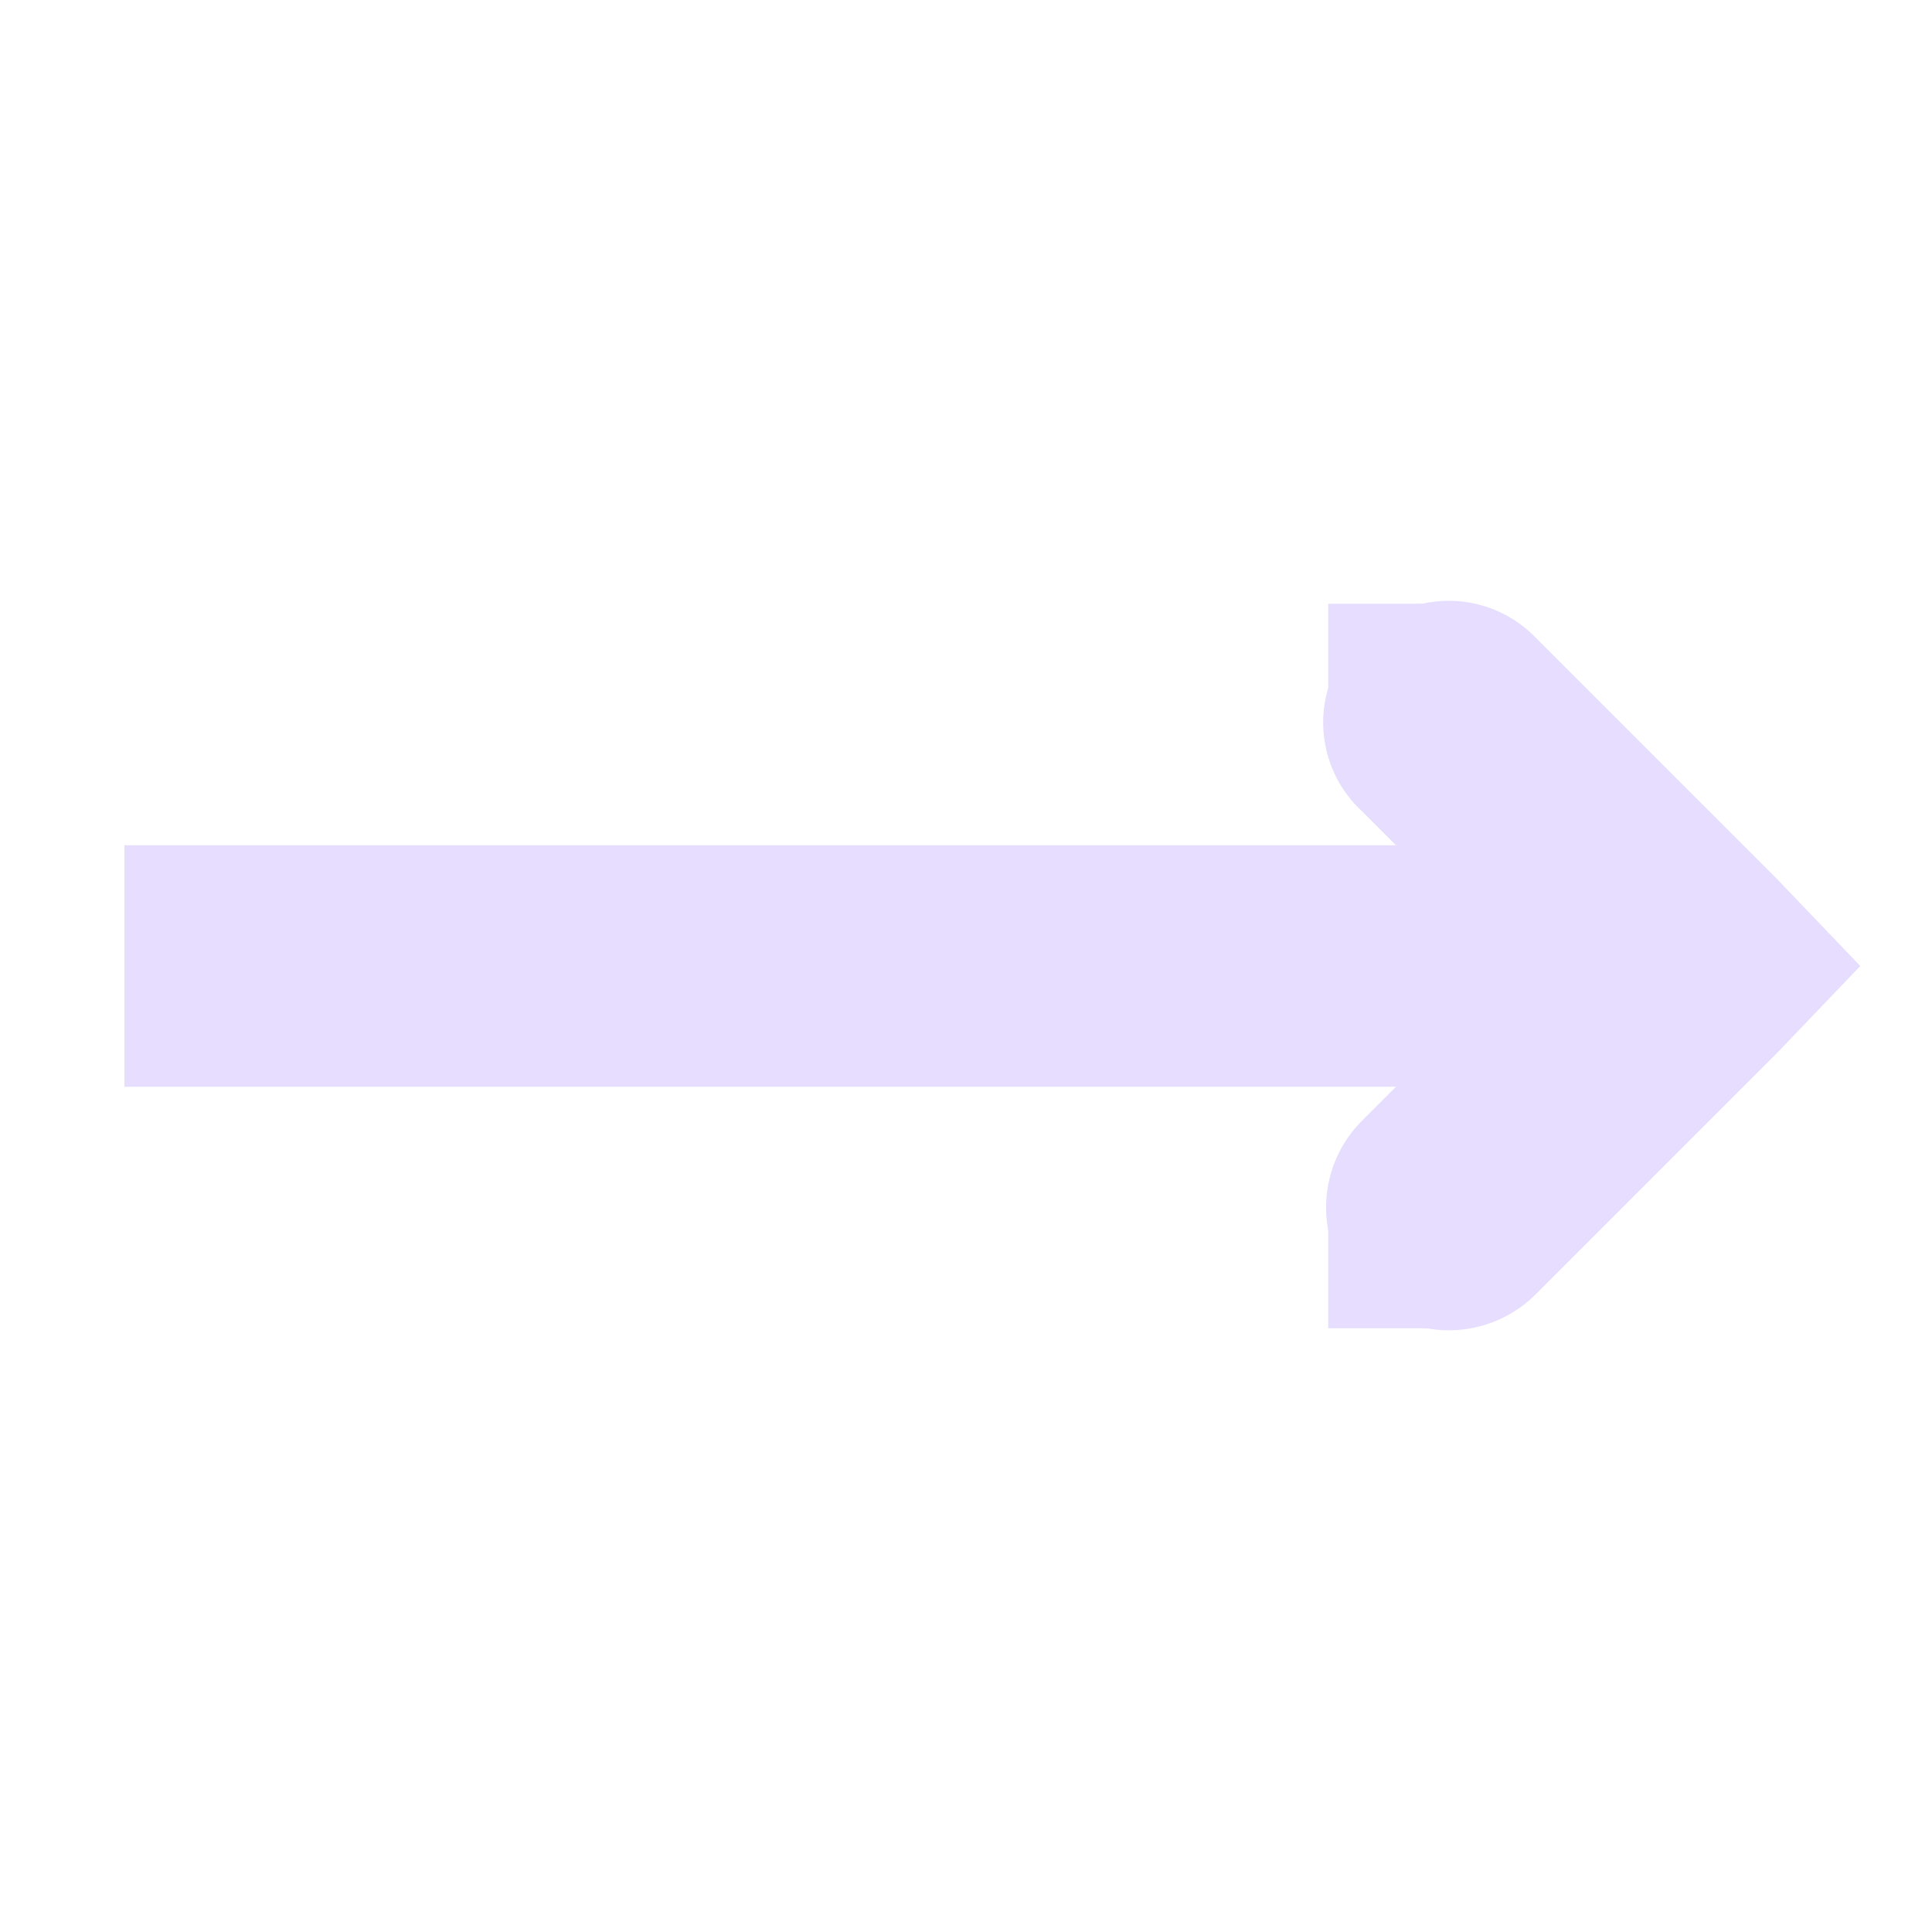 <svg xmlns="http://www.w3.org/2000/svg" width="16" height="16" version="1.1">
 <title id="title9167">
  Gnome Symbolic Icon Theme
 </title>
 <g id="layer9" transform="translate(-101 -277)">
  <path fill="#E6DDFF" d="m102.03 284v2h12.969v-2h-12.969z"/>
  <path fill="#E6DDFF" d="m112.78 282a1 1 0 0 0-0.5 1.719l1.281 1.281-1.281 1.281a1.016 1.016 0 1 0 1.438 1.438l2-2 0.688-0.719-0.688-0.719-2-2a1 1 0 0 0-0.938-0.281z"/>
  <rect fill="#E6DDFF" width="1" height="1" x="112" y="282"/>
  <rect fill="#E6DDFF" width="1" height="1" x="112" y="287"/>
 </g>
</svg>
